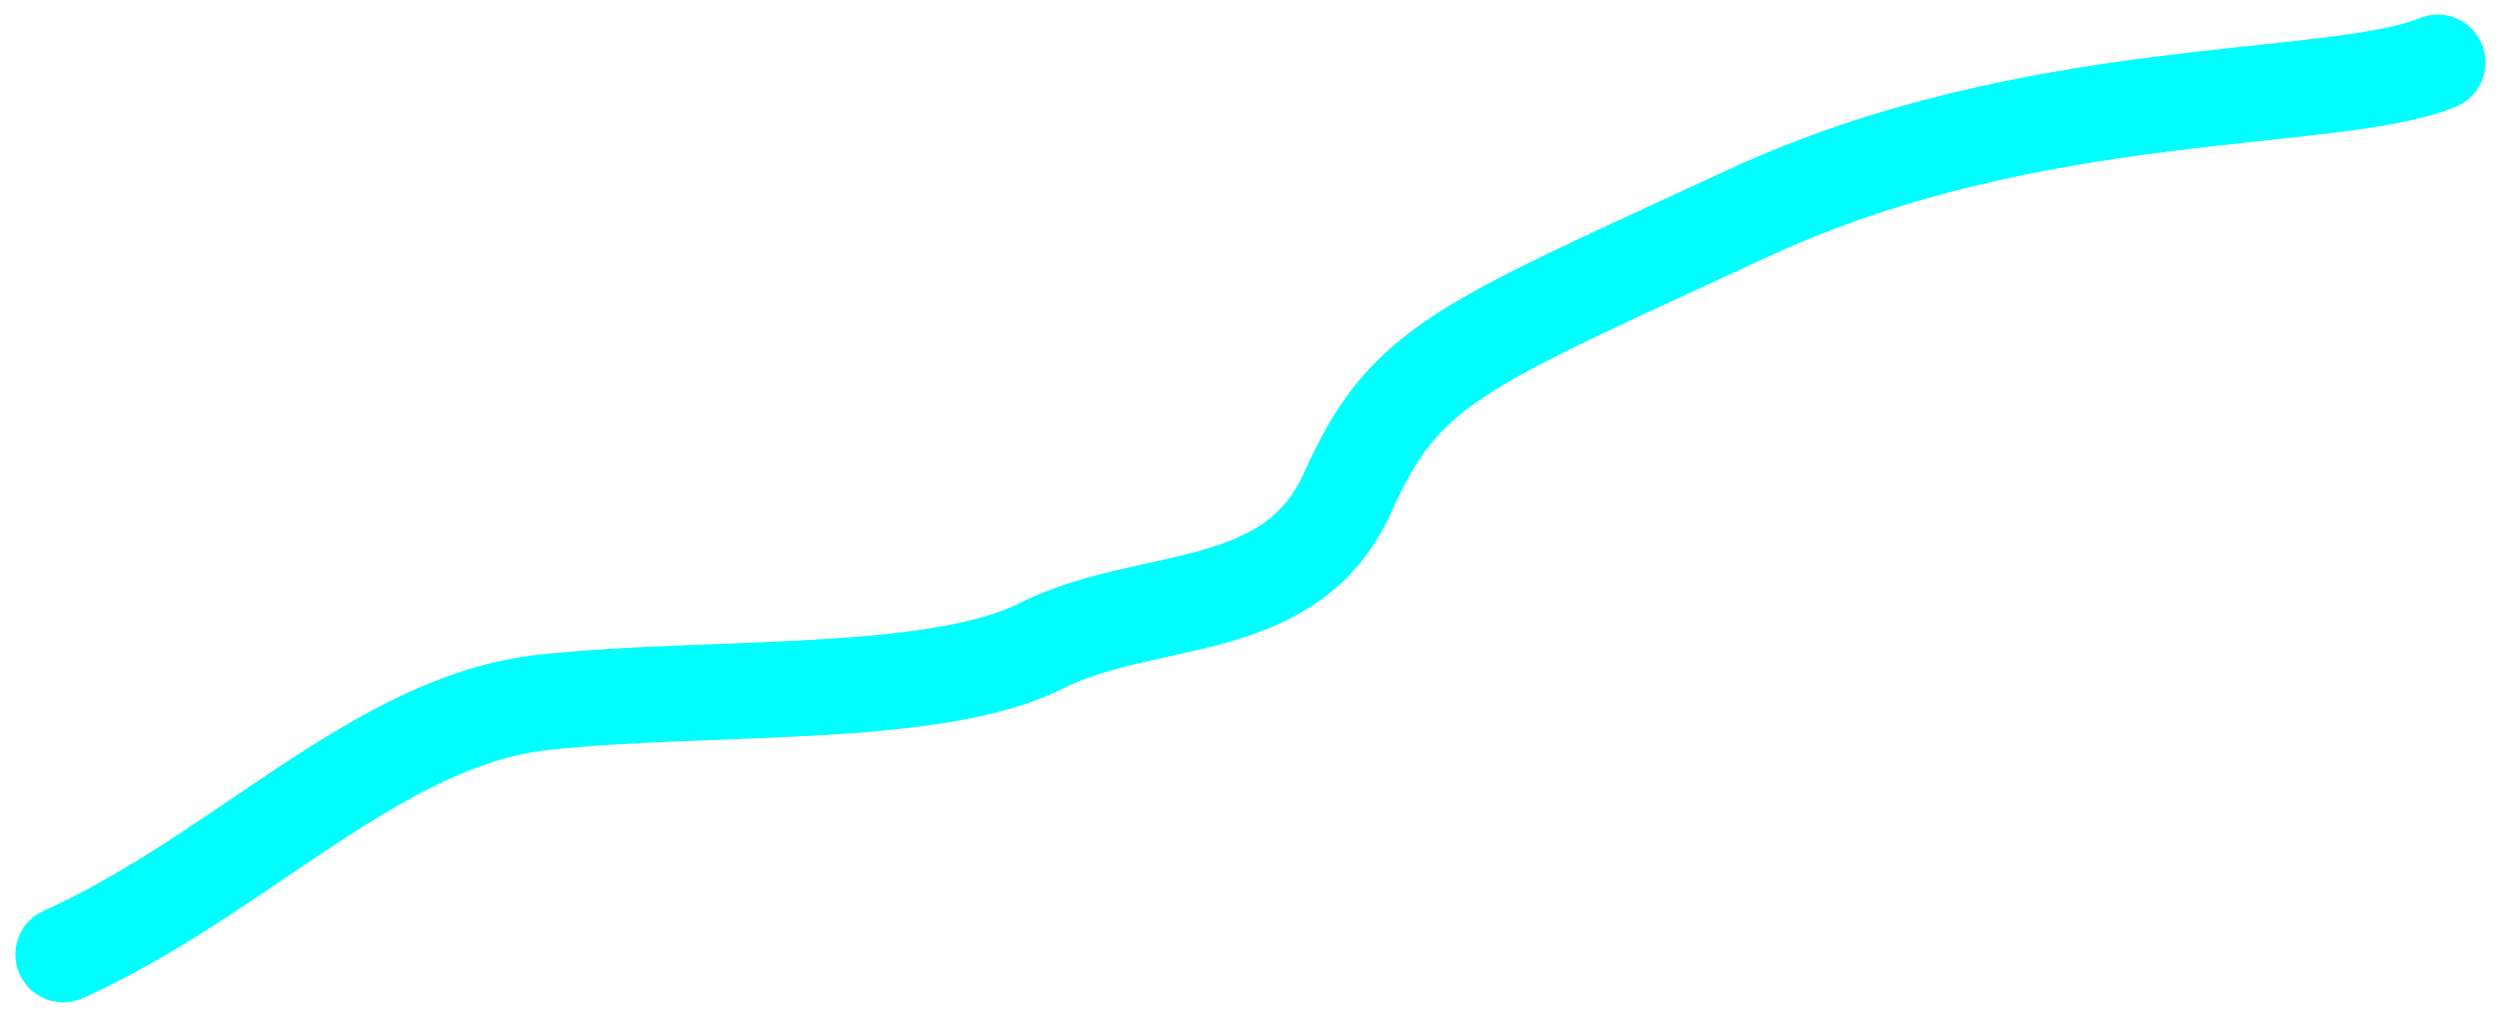 <svg xmlns="http://www.w3.org/2000/svg" width="52.26" height="21.275"><path data-name="Trazado 29213" d="M1.322 19.953c3.7-1.665 6.576-4.895 10.036-5.271s8.151-.049 10.4-1.178 5.23-.55 6.422-3.226 2.364-3.043 8.362-5.821 12.222-2.249 14.414-3.152" fill="none" stroke="#0ff" stroke-linecap="round" stroke-width="2"/></svg>